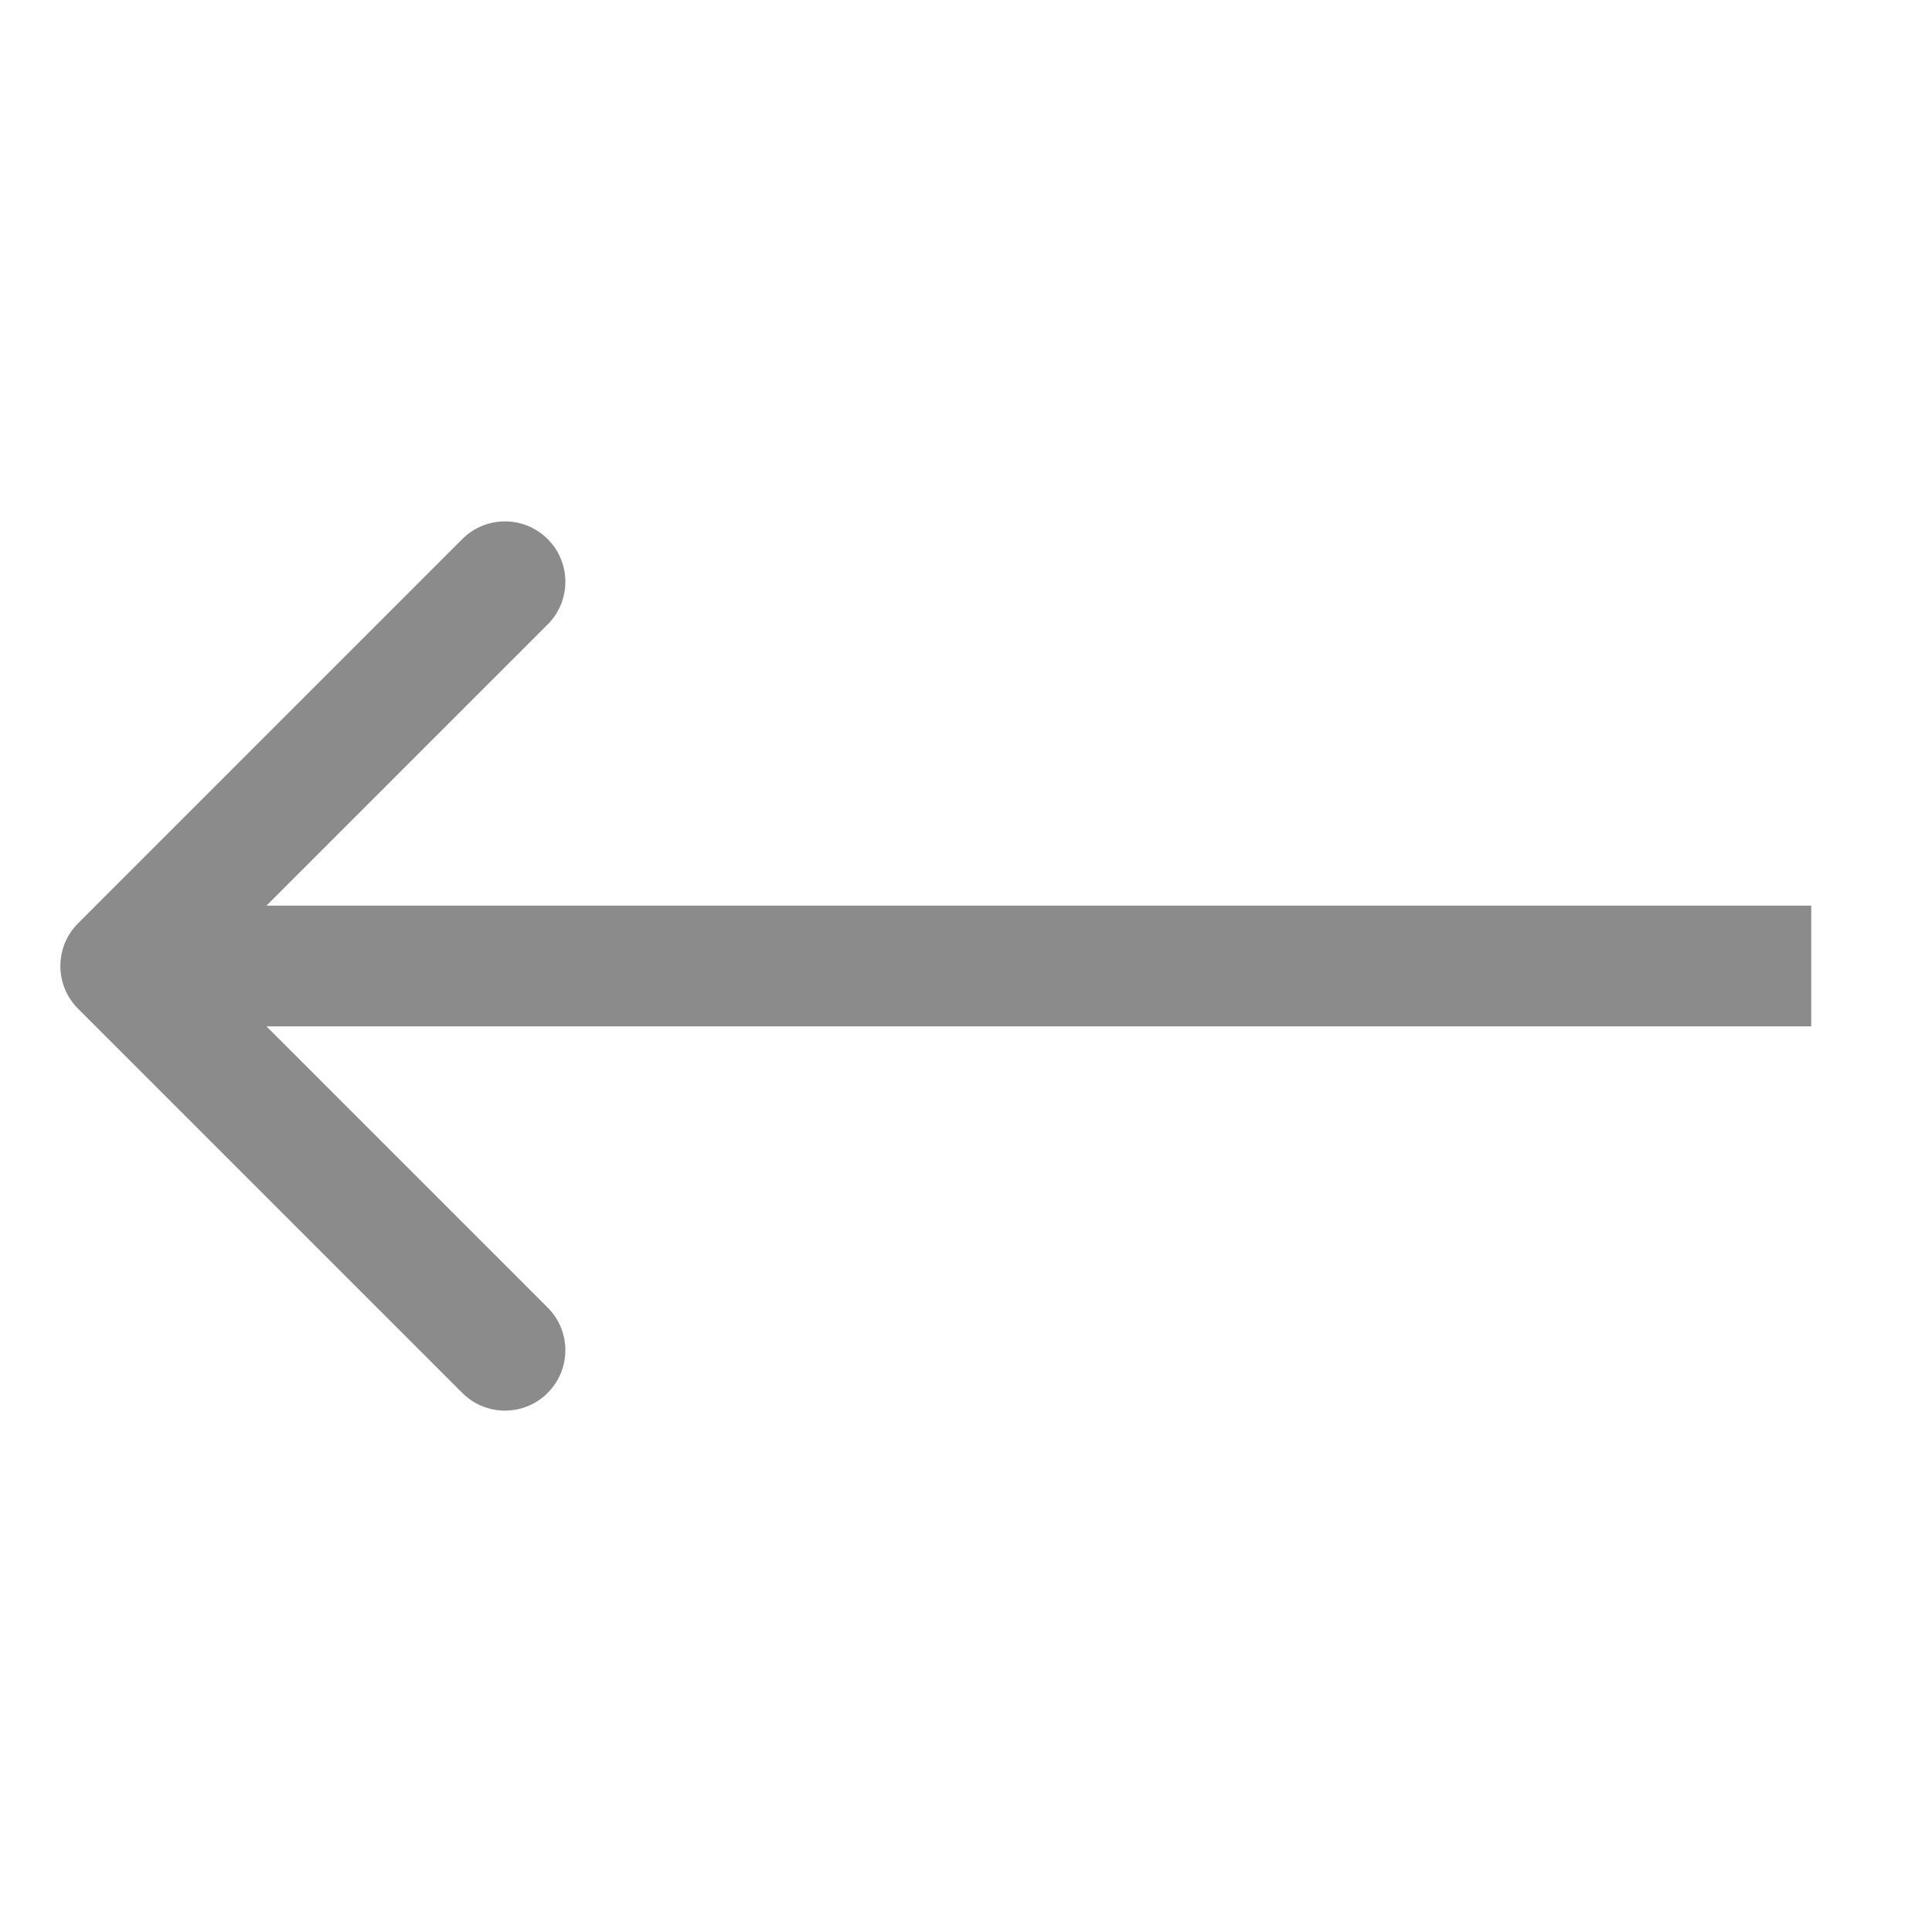 <svg width="32" height="32" viewBox="0 0 32 32" fill="none" xmlns="http://www.w3.org/2000/svg">
<path d="M1.293 15.293C0.902 15.683 0.902 16.317 1.293 16.707L7.657 23.071C8.047 23.462 8.681 23.462 9.071 23.071C9.462 22.68 9.462 22.047 9.071 21.657L3.414 16L9.071 10.343C9.462 9.953 9.462 9.319 9.071 8.929C8.681 8.538 8.047 8.538 7.657 8.929L1.293 15.293ZM30 15L2 15L2 17L30 17L30 15Z" fill="#8B8B8B"/>
</svg>
